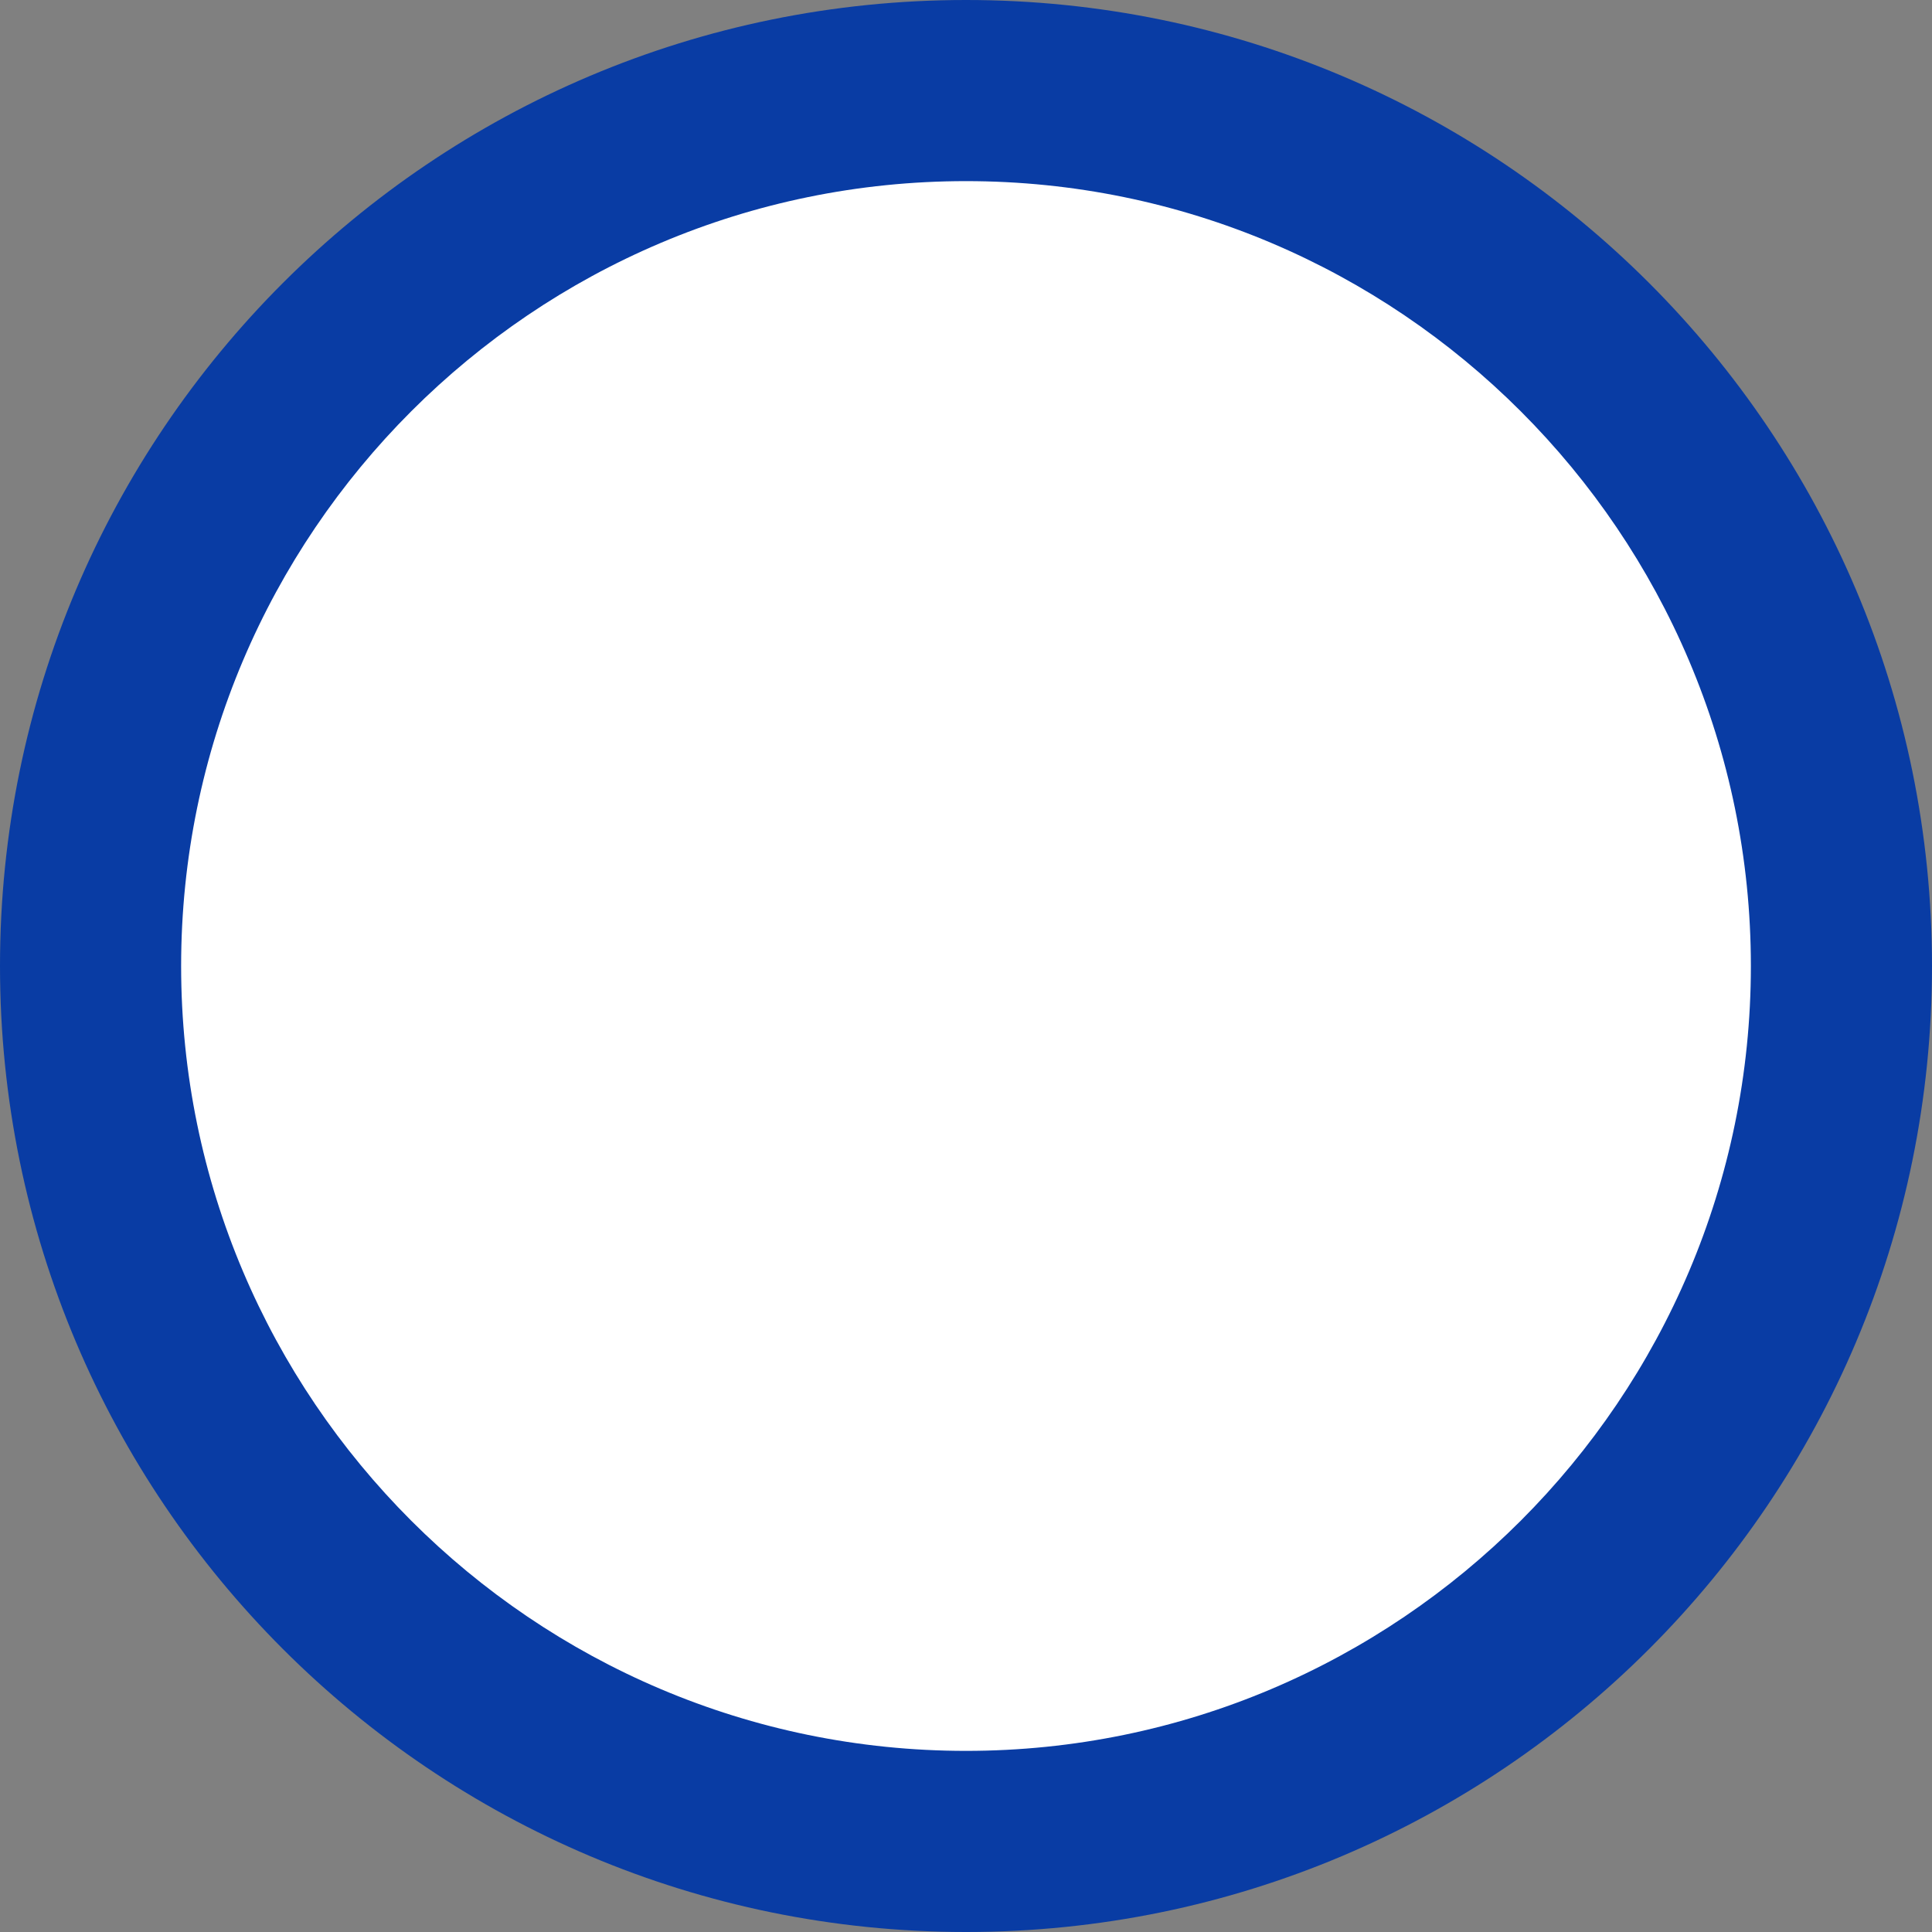 <?xml version="1.0" encoding="utf-8"?>
<!-- Generator: Adobe Illustrator 16.0.0, SVG Export Plug-In . SVG Version: 6.00 Build 0)  -->
<!DOCTYPE svg PUBLIC "-//W3C//DTD SVG 1.1//EN" "http://www.w3.org/Graphics/SVG/1.1/DTD/svg11.dtd">
<svg version="1.1" id="crosshair" xmlns="http://www.w3.org/2000/svg" xmlns:xlink="http://www.w3.org/1999/xlink" x="0px" y="0px"
	 width="256px" height="256px" viewBox="-315 0 256 256" enable-background="new -315 0 256 256" xml:space="preserve">
<rect x="-315" y="0" width="256" height="256" fill="#808080" stroke="none"/>
<g id="cload_1_">
	<path fill="#FFFFFF" d="M-187,244c-63.962,0-116-52.037-116-116c0-63.962,52.038-116,116-116S-71,64.038-71,128
		C-71,191.963-123.038,244-187,244z"/>
	<g>
		<path fill="#093CA4" d="M-187,24c57.346,0,104,46.654,104,104s-46.654,104-104,104s-104-46.654-104-104S-244.346,24-187,24
			 M-187,0c-70.692,0-128,57.308-128,128s57.308,128,128,128s128-57.308,128-128S-116.308,0-187,0L-187,0z"/>
	</g>
</g>
</svg>
